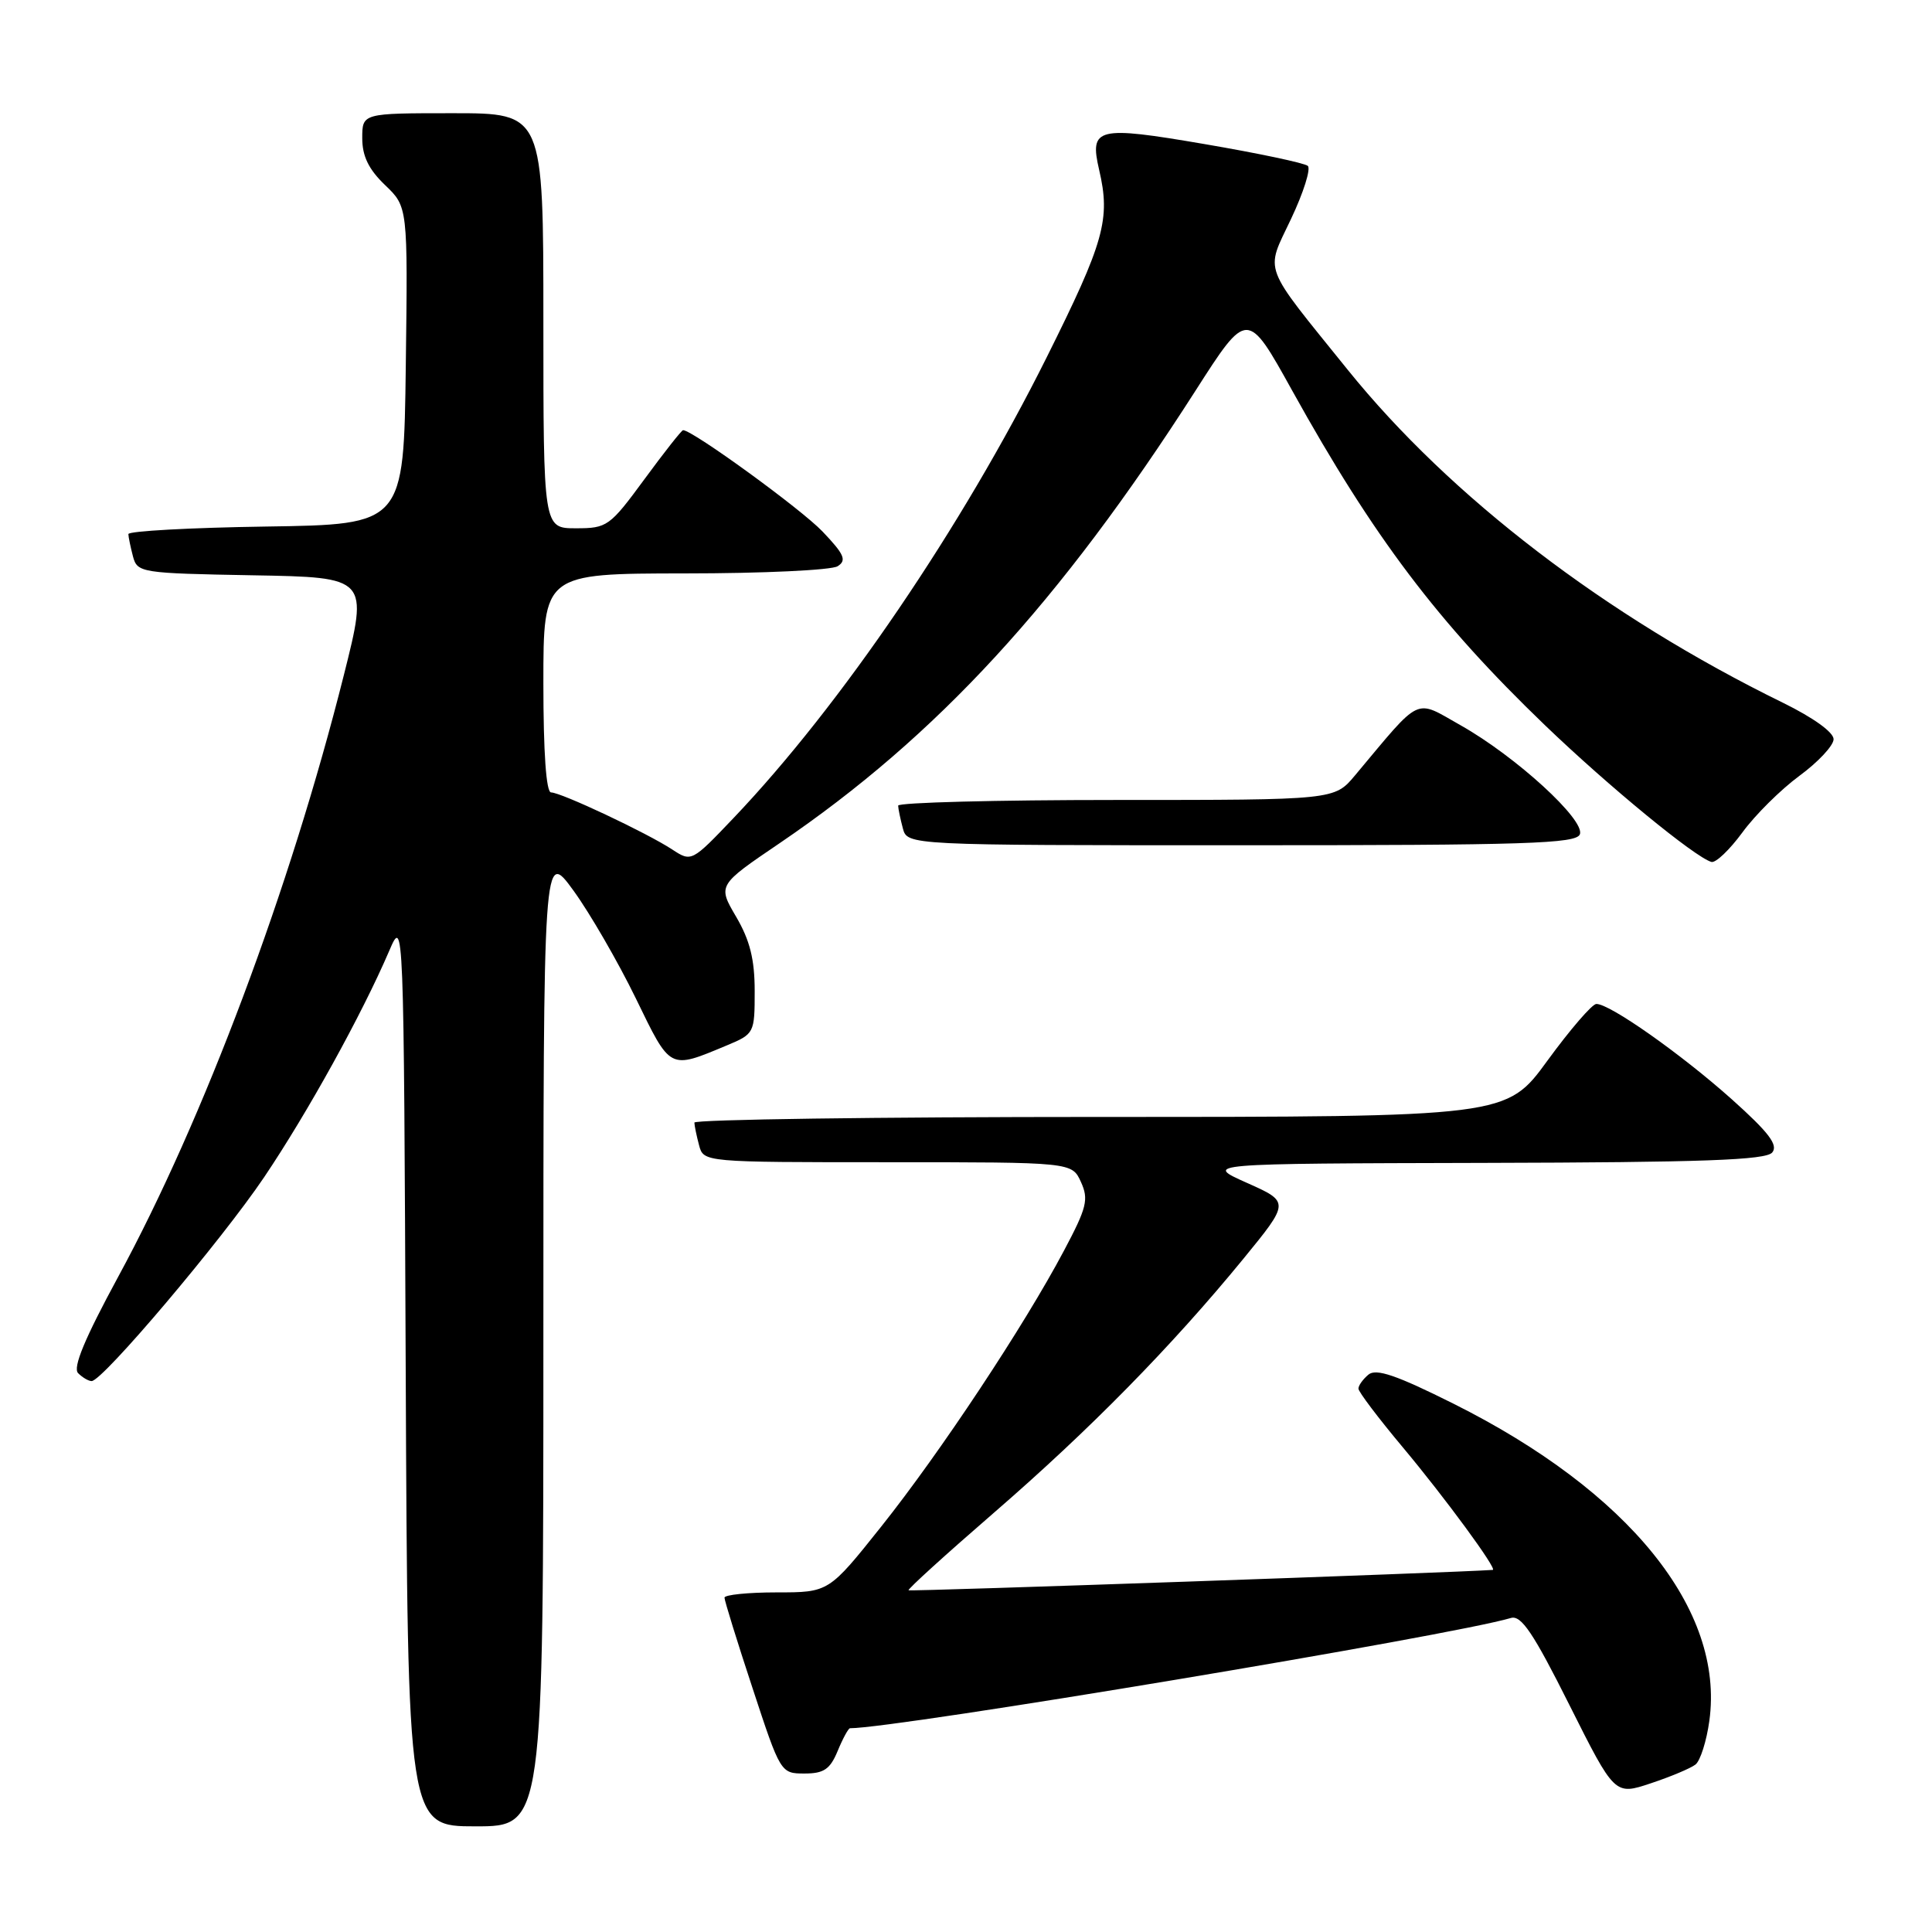 <?xml version="1.0" encoding="UTF-8" standalone="no"?>
<!DOCTYPE svg PUBLIC "-//W3C//DTD SVG 1.1//EN" "http://www.w3.org/Graphics/SVG/1.1/DTD/svg11.dtd" >
<svg xmlns="http://www.w3.org/2000/svg" xmlns:xlink="http://www.w3.org/1999/xlink" version="1.1" viewBox="0 0 256 256">
 <g >
 <path fill="currentColor"
d=" M 72.00 177.26 C 72.00 112.53 72.00 112.53 75.99 118.01 C 78.18 121.03 81.89 127.45 84.24 132.27 C 88.90 141.86 88.63 141.72 96.31 138.52 C 99.95 137.00 100.00 136.89 100.00 131.32 C 100.00 127.13 99.37 124.60 97.55 121.49 C 95.09 117.30 95.09 117.30 103.30 111.73 C 124.15 97.56 140.43 79.85 158.41 51.77 C 165.28 41.04 165.28 41.04 171.23 51.77 C 182.01 71.19 190.51 82.44 204.73 96.11 C 213.13 104.18 224.58 113.58 226.77 114.21 C 227.34 114.37 229.18 112.61 230.87 110.31 C 232.55 108.00 235.95 104.63 238.42 102.81 C 240.90 100.99 242.94 98.81 242.96 97.96 C 242.98 97.04 240.30 95.11 236.25 93.12 C 212.82 81.65 192.17 65.85 178.58 49.00 C 167.09 34.75 167.65 36.25 171.06 29.03 C 172.72 25.53 173.72 22.36 173.29 21.98 C 172.85 21.60 166.69 20.30 159.60 19.09 C 145.34 16.65 144.34 16.89 145.64 22.50 C 147.17 29.05 146.34 32.01 138.69 47.35 C 127.48 69.83 111.40 93.48 97.22 108.37 C 91.65 114.22 91.62 114.23 89.07 112.56 C 85.72 110.36 74.34 105.00 73.02 105.00 C 72.37 105.00 72.00 99.71 72.00 90.50 C 72.00 76.00 72.00 76.00 90.75 75.98 C 101.06 75.98 110.17 75.55 110.99 75.03 C 112.22 74.25 111.88 73.46 108.99 70.43 C 106.14 67.44 91.77 57.00 90.51 57.00 C 90.32 57.00 88.01 59.93 85.39 63.50 C 80.79 69.76 80.45 70.00 76.31 70.00 C 72.00 70.00 72.00 70.00 72.00 42.50 C 72.00 15.00 72.00 15.00 60.00 15.00 C 48.00 15.00 48.00 15.00 48.00 18.31 C 48.00 20.69 48.85 22.44 51.02 24.52 C 54.04 27.41 54.04 27.41 53.77 48.46 C 53.50 69.50 53.50 69.50 35.25 69.77 C 25.21 69.92 17.01 70.37 17.01 70.77 C 17.02 71.17 17.30 72.50 17.62 73.73 C 18.20 75.89 18.66 75.96 33.52 76.23 C 48.82 76.50 48.82 76.50 45.55 89.50 C 38.42 117.84 26.98 148.33 15.65 169.20 C 11.22 177.37 9.62 181.22 10.35 181.95 C 10.93 182.53 11.73 183.00 12.14 183.00 C 13.59 183.00 29.34 164.38 35.01 155.97 C 40.77 147.42 47.95 134.43 51.57 126.00 C 53.50 121.50 53.50 121.50 53.76 181.75 C 54.02 242.00 54.02 242.00 63.01 242.00 C 72.00 242.00 72.00 242.00 72.00 177.26 Z  M 224.66 233.81 C 225.30 233.31 226.13 230.70 226.50 228.00 C 228.52 213.30 215.87 197.63 192.58 185.99 C 185.04 182.22 182.35 181.30 181.33 182.14 C 180.60 182.75 180.00 183.58 180.00 184.00 C 180.00 184.42 182.65 187.92 185.89 191.79 C 191.44 198.42 198.45 207.97 197.80 208.02 C 192.84 208.38 120.57 210.90 120.39 210.72 C 120.24 210.58 125.32 205.97 131.66 200.48 C 144.37 189.48 155.23 178.42 164.71 166.85 C 170.91 159.27 170.91 159.27 165.21 156.73 C 159.50 154.18 159.50 154.18 196.63 154.09 C 225.67 154.02 233.99 153.72 234.83 152.71 C 235.65 151.72 234.37 150.05 229.47 145.66 C 222.74 139.65 213.27 132.98 211.52 133.03 C 210.96 133.04 208.05 136.42 205.05 140.53 C 199.61 148.00 199.61 148.00 145.80 148.00 C 116.21 148.00 92.01 148.34 92.01 148.75 C 92.02 149.16 92.30 150.51 92.63 151.75 C 93.23 154.00 93.23 154.00 117.64 154.00 C 142.04 154.00 142.04 154.00 143.23 156.62 C 144.28 158.92 144.02 160.01 140.96 165.76 C 135.71 175.67 124.58 192.47 116.79 202.25 C 109.82 211.00 109.82 211.00 102.91 211.00 C 99.11 211.00 96.00 211.32 96.00 211.70 C 96.00 212.09 97.67 217.49 99.72 223.70 C 103.41 234.93 103.45 235.00 106.60 235.00 C 109.17 235.00 109.99 234.44 111.00 232.00 C 111.68 230.35 112.42 229.00 112.63 229.00 C 118.79 229.00 192.24 216.75 200.21 214.39 C 201.57 213.99 203.19 216.40 207.94 225.89 C 213.96 237.89 213.96 237.89 218.73 236.30 C 221.35 235.43 224.02 234.31 224.66 233.81 Z  M 209.34 110.55 C 210.07 108.66 200.87 100.24 193.55 96.11 C 187.34 92.61 188.48 92.08 179.54 102.75 C 176.82 106.00 176.82 106.00 147.91 106.00 C 132.01 106.00 119.01 106.34 119.01 106.75 C 119.02 107.16 119.30 108.51 119.63 109.75 C 120.23 112.00 120.23 112.00 164.51 112.00 C 202.22 112.00 208.87 111.79 209.34 110.55 Z "/>
</g>
</svg>